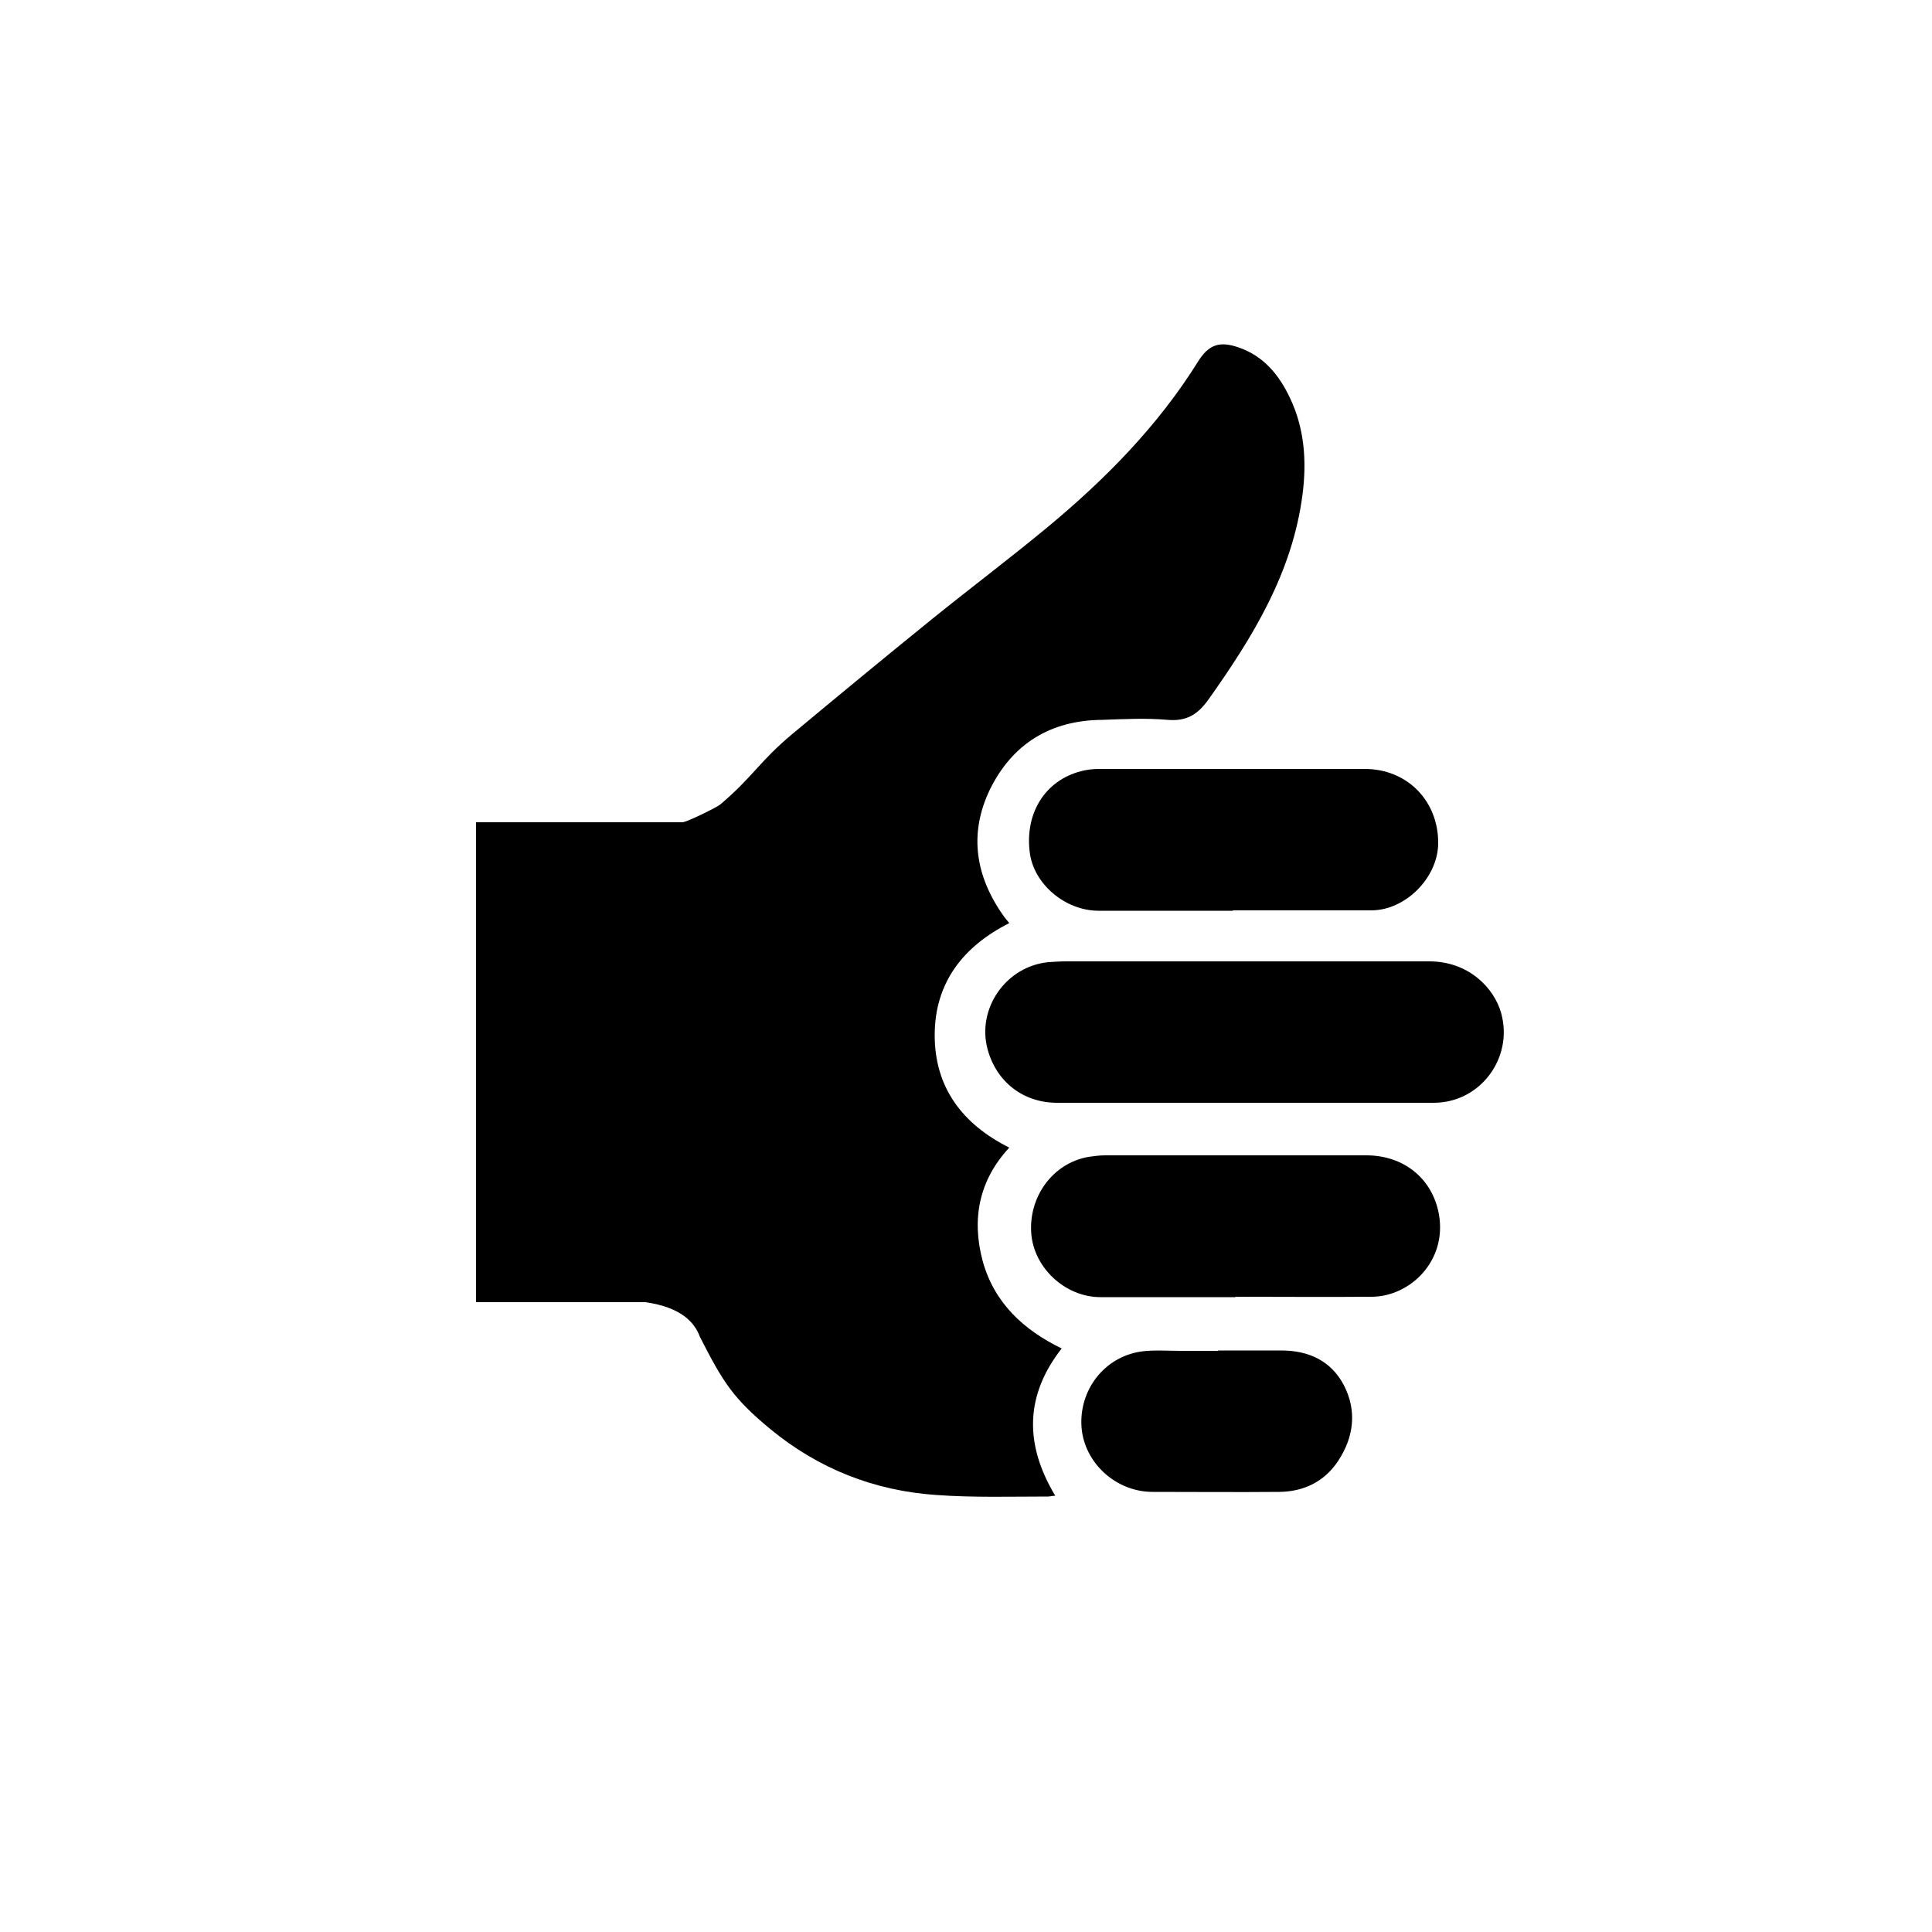 <?xml version="1.0" encoding="UTF-8"?><svg id="a" xmlns="http://www.w3.org/2000/svg" viewBox="0 0 50 50"><path d="M27.49,34.88c-.97,1.23-.98,2.5-.18,3.83-.08,0-.13,.02-.19,.02-.96,0-1.93,.03-2.89-.04-1.61-.11-3.05-.68-4.3-1.71-.95-.79-1.21-1.19-1.82-2.39-.13-.36-.48-.76-1.41-.89h-4.38v-12.42h.25c1.7,0,3.39,0,5.09,0,.11,0,.9-.39,.98-.46,.84-.71,1.01-1.11,1.86-1.82,1.2-1,2.4-1.99,3.61-2.97,.99-.8,2-1.56,2.98-2.37,1.51-1.25,2.88-2.64,3.92-4.31,.27-.43,.55-.53,1.04-.36,.65,.22,1.05,.71,1.33,1.3,.38,.79,.44,1.64,.33,2.5-.26,2.03-1.29,3.7-2.44,5.32-.28,.39-.57,.56-1.05,.52-.56-.05-1.13-.02-1.7,0-1.33,.01-2.32,.62-2.9,1.8-.56,1.16-.37,2.27,.37,3.3,.04,.05,.08,.1,.13,.16-1.19,.6-1.93,1.54-1.93,2.9,0,1.35,.71,2.3,1.93,2.91-.78,.84-.98,1.84-.69,2.93,.3,1.09,1.06,1.79,2.05,2.27Z"/><path d="M32.21,28.54c-1.62,0-3.23,0-4.85,0-.88,0-1.57-.54-1.8-1.38-.29-1.06,.48-2.16,1.58-2.26,.15-.01,.3-.02,.45-.02,3.13,0,6.27,0,9.4,0,1.02,0,1.68,.69,1.86,1.34,.32,1.15-.53,2.31-1.73,2.32-1.26,0-2.51,0-3.77,0-.38,0-.76,0-1.14,0Z"/><path d="M31.9,23.57c-1.16,0-2.31,0-3.47,0-.86,0-1.68-.69-1.78-1.51-.13-1.02,.4-1.86,1.32-2.1,.15-.04,.31-.06,.47-.06,2.29,0,4.58,0,6.88,0,1.1,0,1.91,.83,1.9,1.93-.01,.89-.85,1.73-1.73,1.73-1.19,0-2.39,0-3.58,0Z"/><path d="M31.97,33.57c-1.16,0-2.33,0-3.49,0-.9,0-1.71-.74-1.79-1.63-.08-.97,.56-1.84,1.48-2,.14-.02,.28-.04,.43-.04,2.25,0,4.51,0,6.76,0,.96,0,1.71,.59,1.88,1.53,.21,1.21-.75,2.12-1.73,2.13-1.18,.01-2.35,0-3.53,0Z"/><path d="M31.52,34.95c.55,0,1.09,0,1.64,0,.71,0,1.29,.27,1.62,.9,.34,.66,.26,1.34-.15,1.96-.35,.53-.88,.79-1.51,.8-1.1,.01-2.2,0-3.29,0-.96,0-1.77-.76-1.84-1.67-.07-.96,.58-1.81,1.52-1.96,.34-.05,.7-.02,1.05-.02,.32,0,.65,0,.97,0Z"/></svg>